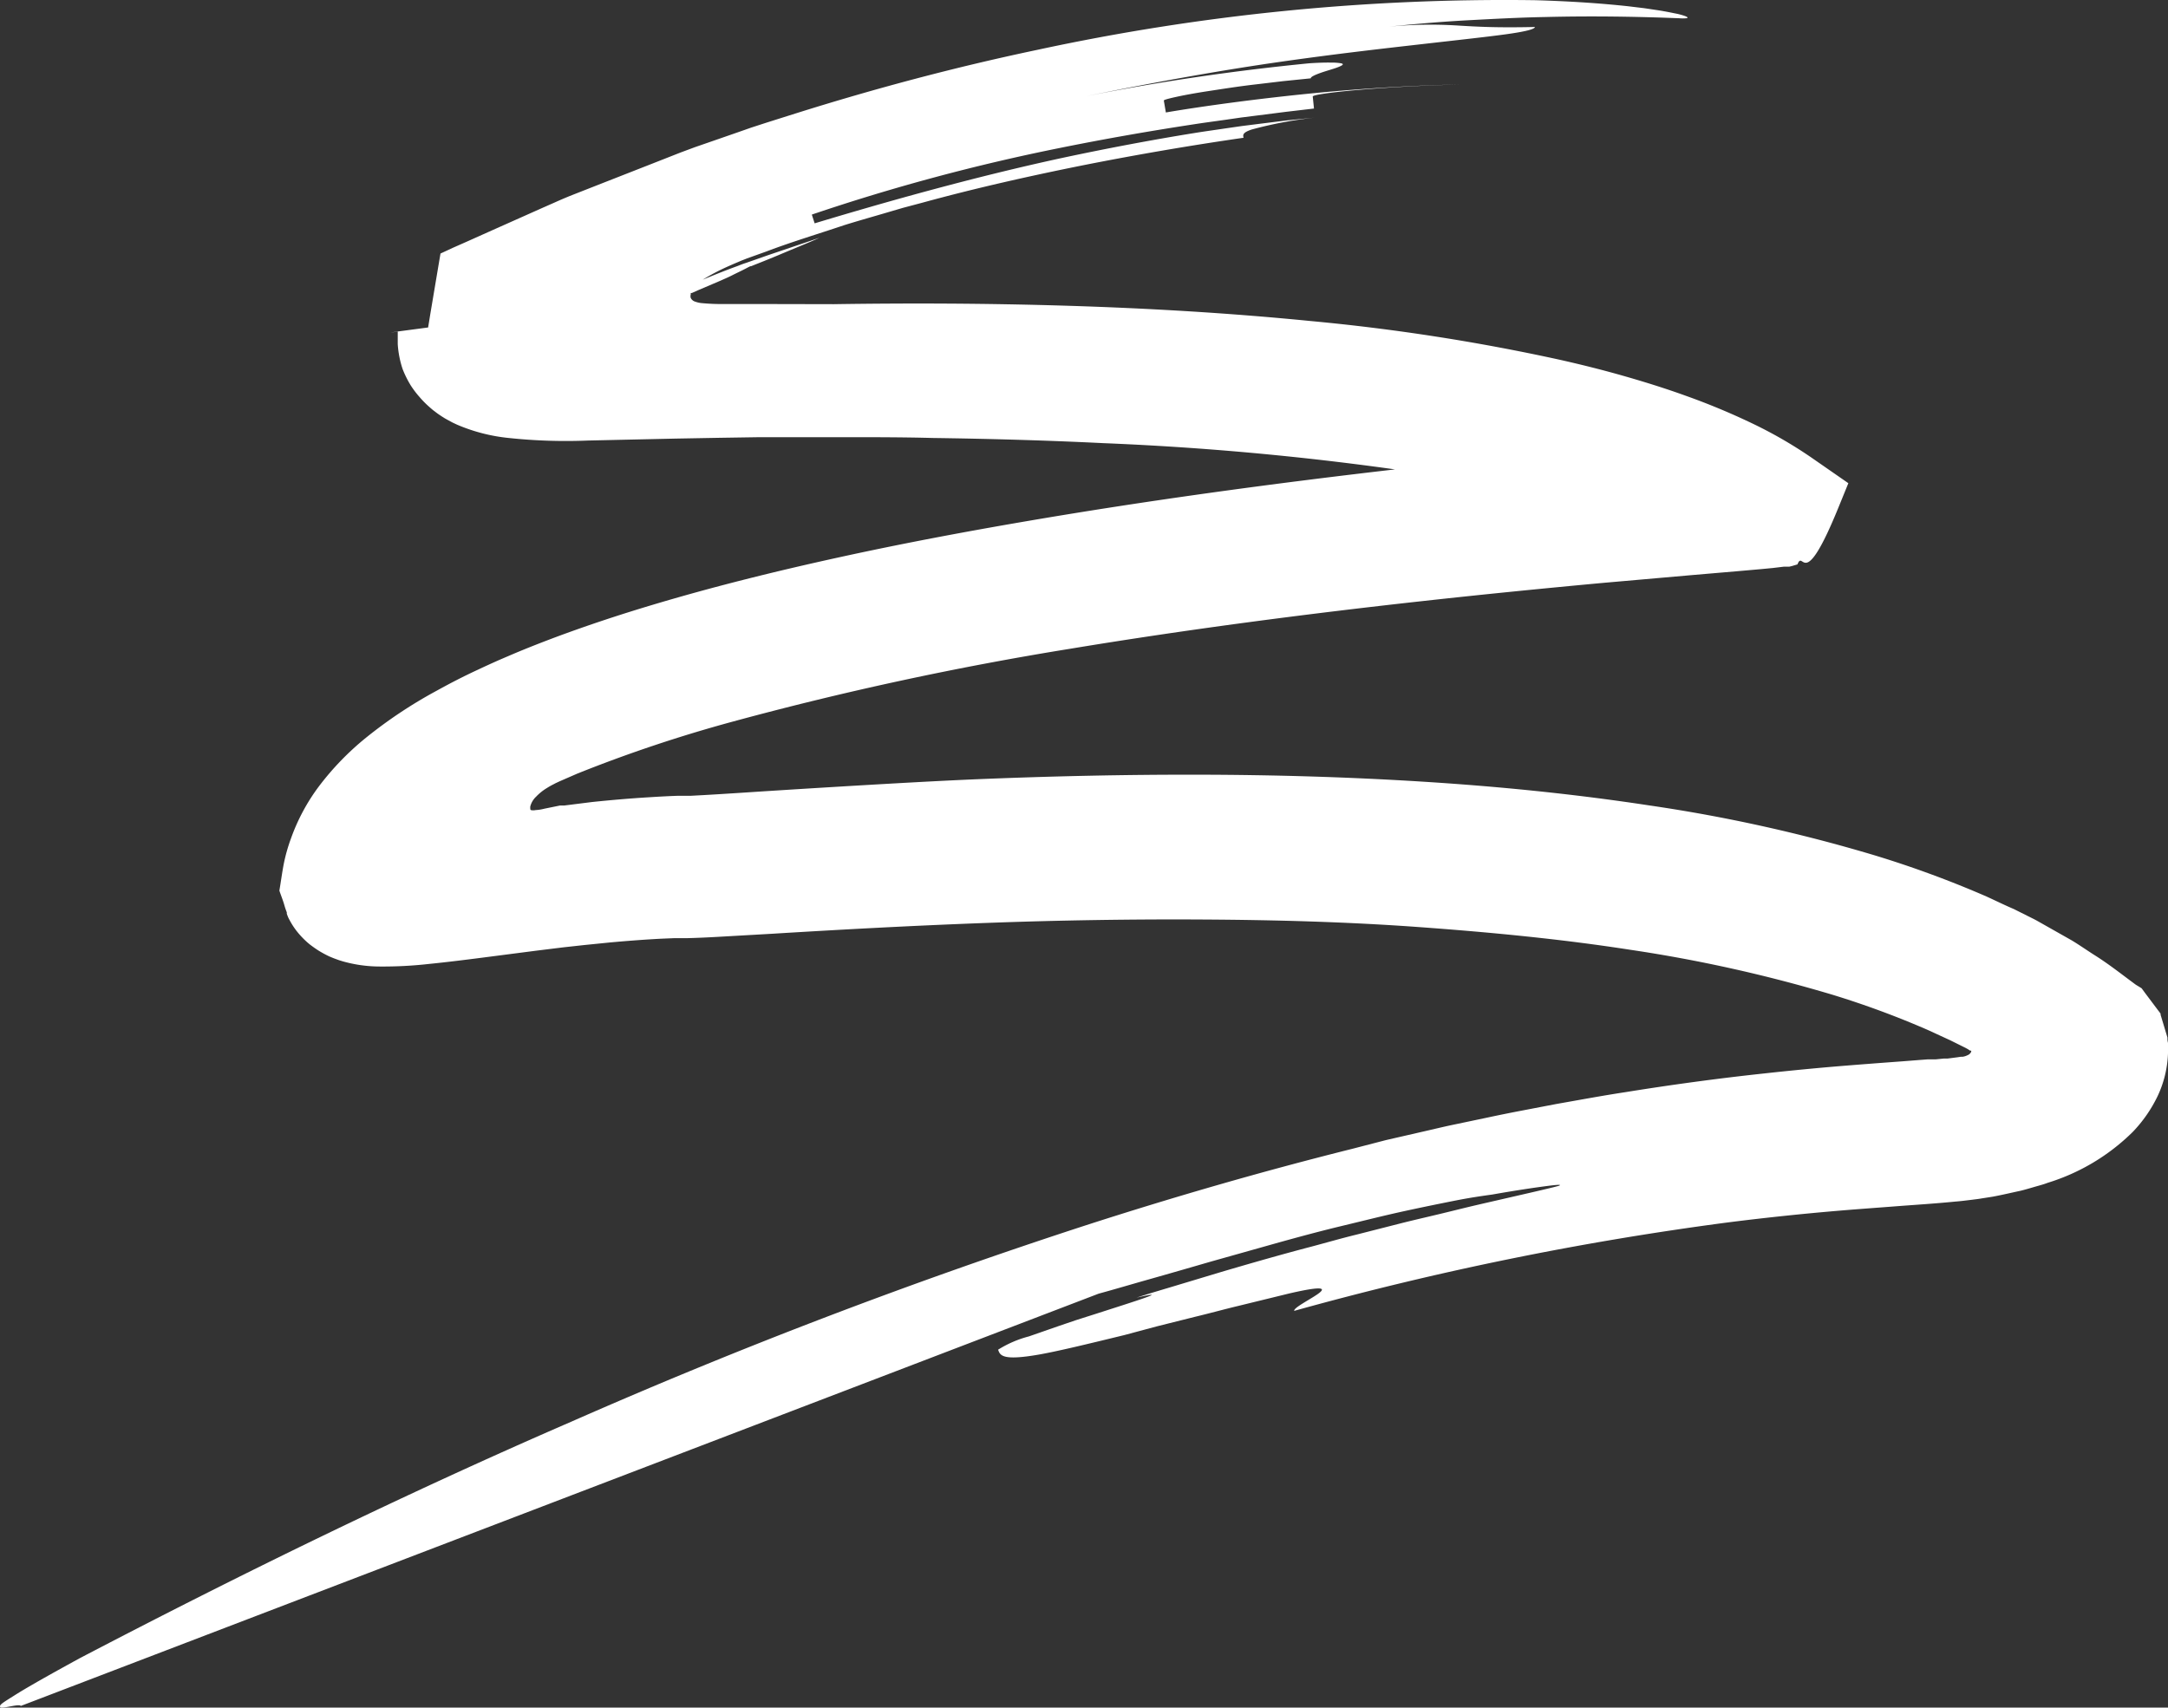 <svg xmlns="http://www.w3.org/2000/svg" xmlns:xlink="http://www.w3.org/1999/xlink" width="165.077" height="130.051" viewBox="0 0 165.077 130.051">
  <rect x="0" y="0" width="165.077" height="130.051" fill="#333333" stroke="none"/>
  <defs>
    <clipPath id="clip-path">
      <rect id="Rechteck_78" data-name="Rechteck 78" width="165.077" height="130.051" fill="none"/>
    </clipPath>
  </defs>
  <g id="Gruppe_35" data-name="Gruppe 35" clip-path="url(#clip-path)">
    <path id="Pfad_212" data-name="Pfad 212" d="M1.584,129.924c-.108-.2-1.473.26-1.568.087s.215-.34,1.11-.906,2.442-1.446,4.938-2.812c12.245-6.4,24.7-12.494,37.468-18.032a418.3,418.3,0,0,1,39.136-14.94c6.681-2.159,13.456-4.118,20.285-5.824l2.57-.666,2.584-.593c.861-.193,1.716-.406,2.584-.586l2.6-.546c.868-.187,1.736-.36,2.6-.526l2.61-.5c1.749-.307,3.492-.633,5.248-.9,3.505-.566,7.037-1.046,10.576-1.426q2.657-.293,5.308-.52c1.763-.147,3.532-.28,5.248-.406l1.272-.1.626-.047h.612l.592-.06h.289l.262-.033.518-.067.262-.04h.135a1.2,1.2,0,0,0,.37-.12.478.478,0,0,0,.269-.253.148.148,0,0,0,0-.093h-.081l-.161-.107c-.087-.047-.175-.1-.262-.14l-1.1-.546-1.709-.786a67.934,67.934,0,0,0-7.206-2.665A110.3,110.3,0,0,0,124.1,72.33c-5.288-.82-10.664-1.333-16.08-1.726s-10.859-.54-16.322-.573-10.94.053-16.423.253-10.98.493-16.524.833l-4.212.24c-.72.04-1.433.073-2.227.093H51.33l-.962.04c-1.292.067-2.6.167-3.922.287l-1.985.2-1.574.173-2.052.253-4.117.533c-1.346.173-2.745.347-4.077.48a31.229,31.229,0,0,1-3.727.193,10.392,10.392,0,0,1-2.812-.393l-.283-.087-.256-.093c-.175-.06-.323-.127-.484-.193a8.387,8.387,0,0,1-.814-.44c-.242-.153-.464-.313-.673-.473a5.889,5.889,0,0,1-.558-.513,6.024,6.024,0,0,1-.5-.58,5.761,5.761,0,0,1-.5-.793,1.953,1.953,0,0,1-.135-.287l-.061-.16v-.04h0v-.073a5.306,5.306,0,0,1-.188-.553c-.108-.38-.256-.733-.377-1.1.121-.72.209-1.393.336-2.052a13.309,13.309,0,0,1,.552-1.939,15.065,15.065,0,0,1,2.072-3.885,21.28,21.28,0,0,1,3.66-3.792,35.319,35.319,0,0,1,5.382-3.572c1-.553,2.018-1.08,3.1-1.579.532-.253,1.063-.493,1.6-.733l1.009-.433c1.177-.5,2.361-.96,3.539-1.4,2.368-.873,4.71-1.646,7.091-2.359,4.71-1.413,9.466-2.586,14.2-3.625s9.473-1.932,14.216-2.745c9.48-1.626,18.973-2.905,28.466-4q7.112-.82,14.236-1.493l7.111-.666,3.539-.313,1.736-.16.821-.08h.4l.141.946.269,1.733.128.753.121.666c.04.207.081.406.128.606s.061.313.1.473a2.679,2.679,0,0,0,.1.36.349.349,0,0,0,.087.173l-3.364,4.765a27.919,27.919,0,0,0-4.763-2.539,51.293,51.293,0,0,0-5.577-2,99.264,99.264,0,0,0-12.157-2.7,225.922,225.922,0,0,0-25.566-2.492c-4.313-.213-8.645-.333-12.978-.393-2.24-.06-4.4-.06-6.58-.06H57.809l-3.048.047-3.317.06-6.647.147a41.291,41.291,0,0,1-6.055-.193,13.33,13.33,0,0,1-3.936-1.013l-.343-.16-.309-.167-.289-.16c-.087-.06-.188-.113-.269-.173a5.326,5.326,0,0,1-.478-.34c-.161-.113-.3-.24-.437-.36a7.272,7.272,0,0,1-.747-.76,7.137,7.137,0,0,1-.673-.893,7.817,7.817,0,0,1-.606-1.226,7.5,7.5,0,0,1-.37-1.9v-.946c-2.065.253,2.812-.38,2.314-.32l.054-.333.108-.666c.262-1.553.518-3.092.78-4.631l.962-.446.982-.433,1.965-.88,3.916-1.746.982-.433c.323-.147.673-.293,1.009-.433l2.119-.833,4.232-1.659,2.119-.833,1.076-.4.962-.333,2.247-.78L57.2,9.718l1.13-.367,2.234-.706c6.055-1.906,12.191-3.538,18.4-4.844A168.585,168.585,0,0,1,116.913.016c2.96.087,5.281.267,7.051.46l1.224.147,1.029.153c.309.047.592.1.841.147l.363.073.363.073c.673.173.828.273.632.32a3.036,3.036,0,0,1-.572,0l-1.285-.047c-1.944-.06-5.093-.14-8.854-.047-1.884.033-3.909.14-6.015.253s-4.272.307-6.432.533a33.113,33.113,0,0,1,5.793-.133c1.453.087,2.906.173,5.82.107,0,.167-.74.353-2.187.553s-3.606.433-6.472.76-6.425.726-10.677,1.333S88.36,6.173,82.762,7.313C88.36,6.2,94,5.38,99.69,4.82c.713-.047,1.251-.06,1.642-.053a4.37,4.37,0,0,1,.78.053c.269.06.1.167-.242.3s-.875.273-1.305.426-.774.307-.76.42L97.7,6.18l-2.018.24c-1.346.153-2.55.347-3.6.506s-1.917.32-2.523.453-.949.227-.942.28l.155.906c2.772-.473,6.957-1.046,11.155-1.459s8.423-.626,11.229-.666c-5.618.113-11.229.666-11.2.913l.094.913L97.9,8.519l-2.254.287-1.164.147L93.3,9.125c-.8.113-1.615.22-2.429.347-3.283.5-6.728,1.1-10.152,1.793a152.191,152.191,0,0,0-18.905,5.078l.215.666C67.362,15.4,74.07,13.5,80.865,12.03c3.4-.726,6.822-1.373,10.092-1.9.814-.133,1.621-.24,2.415-.36L94.55,9.6l1.164-.147,2.247-.28,2.139-.213a31.024,31.024,0,0,0-4.8.906c-.673.227-.673.4-.612.626q-6.169.893-12.278,2.106c-4.077.82-8.141,1.733-12.151,2.832l-1.507.4-1.5.44c-1,.293-2.018.58-2.994.886-1.978.666-3.963,1.259-5.914,2l-1.467.526c-.215.087-.4.153-.579.233-.363.153-.72.307-1.056.46a16.373,16.373,0,0,0-1.736.926c.875-.36,1.743-.713,2.631-1.033.222-.087.437-.173.673-.247l1.655-.58,1.965-.666,1.971-.666c-.9.406-1.944.82-3.075,1.3-.572.24-1.164.48-1.79.726l-.229.093-.121.047h-.054l-.148.073-.242.127c-.33.173-.673.327-.982.486s-.673.313-1.036.473l-1.561.666-.478.213h-.094a.359.359,0,0,1,0,.12.509.509,0,0,0,0,.247.536.536,0,0,0,.343.293,2.034,2.034,0,0,0,.444.107,16.3,16.3,0,0,0,1.917.073h2.018l6.163.013c5.8-.087,11.733-.067,17.789.12s12.218.54,18.481,1.159A155.911,155.911,0,0,1,118.77,27.4c1.6.36,3.209.76,4.817,1.219s3.223.96,4.837,1.546a52.158,52.158,0,0,1,4.824,2A33.437,33.437,0,0,1,138,34.9l2.738,1.9-.76,1.866c-2.691,6.6-2.644,3.112-3.115,4.318l-.424.127-.2.047h-.41l-.336.04-.5.06-.908.087-1.736.153-3.431.293-6.836.6c-4.548.42-9.1.873-13.637,1.373-9.069,1-18.085,2.179-26.912,3.638A250.165,250.165,0,0,0,55.79,54.958a107.582,107.582,0,0,0-11.828,3.958l-1.346.586-.316.147-.135.073a5.318,5.318,0,0,0-.511.287,3.955,3.955,0,0,0-.834.666,1.544,1.544,0,0,0-.444.753.97.97,0,0,0,0,.14c0,.04,0,.1.047.127a.835.835,0,0,0,.363,0,3.3,3.3,0,0,0,.673-.107l1.177-.24h.323l2.126-.267c1.42-.147,2.853-.273,4.306-.36.727-.047,1.46-.087,2.2-.113h.989l.976-.053c1.346-.073,4.037-.253,4.037-.253s11.1-.72,16.719-.953S85.581,58.989,91.26,59s11.384.173,17.1.533,11.437.926,17.21,1.806a120.1,120.1,0,0,1,17.2,3.812,78.817,78.817,0,0,1,8.484,3.125c.673.307,1.4.666,2.092.96l1.036.52.269.133.2.1.215.113.895.506,1.79,1.013c.585.353,1.124.733,1.689,1.093,1.15.72,2.139,1.513,3.182,2.279.148.093.316.187.451.28l.249.34.5.666.5.666.128.167.061.087a.4.4,0,0,1,0,.08l.094.313.383,1.273.047.16v.04a1.225,1.225,0,0,0,.04.353,7.1,7.1,0,0,1,0,.846,8.3,8.3,0,0,1-.787,3.212A10.523,10.523,0,0,1,162.4,86.2a15.829,15.829,0,0,1-6.492,3.885c-.323.127-.673.213-1.016.313s-.673.2-1.029.287c-.713.153-1.413.32-2.126.453l-.895.14c-.209.04-.437.06-.673.093-.437.053-.895.113-1.278.14-1.621.16-3.068.247-4.535.36s-2.88.213-4.306.333q-4.266.36-8.47.893a239.643,239.643,0,0,0-33.034,6.737c-.067-.227,1.2-.86,1.8-1.286s.545-.666-2.173-.04l-3.815.933c-1.2.287-2.3.593-3.364.846l-2.9.726-2.483.666c-3.061.746-5.113,1.239-6.513,1.486-2.792.486-2.947.06-3.1-.373a8.4,8.4,0,0,1,2.348-1.013l2.355-.82,1.278-.433,1.278-.406c3.364-1.08,6.055-1.919,3.283-1.293,1-.327,2.065-.633,3.142-.96l3.324-1c2.261-.666,4.582-1.333,6.876-1.932,1.15-.307,2.281-.633,3.4-.906l3.27-.833c1.05-.267,2.079-.5,3.048-.733s1.891-.466,2.745-.666c3.431-.793,5.847-1.333,6.344-1.486.256-.093,0-.1-.78,0s-2.213.3-4.292.666c-.673.093-1.669.233-2.812.46s-2.489.5-3.956.82-3.048.72-4.71,1.119-3.364.86-5.059,1.333l-4.9,1.379c-1.628.473-3.2.926-4.642,1.333s-2.758.8-3.889,1.106" transform="translate(0 0)" fill="#fff"/>
  </g>
</svg>
